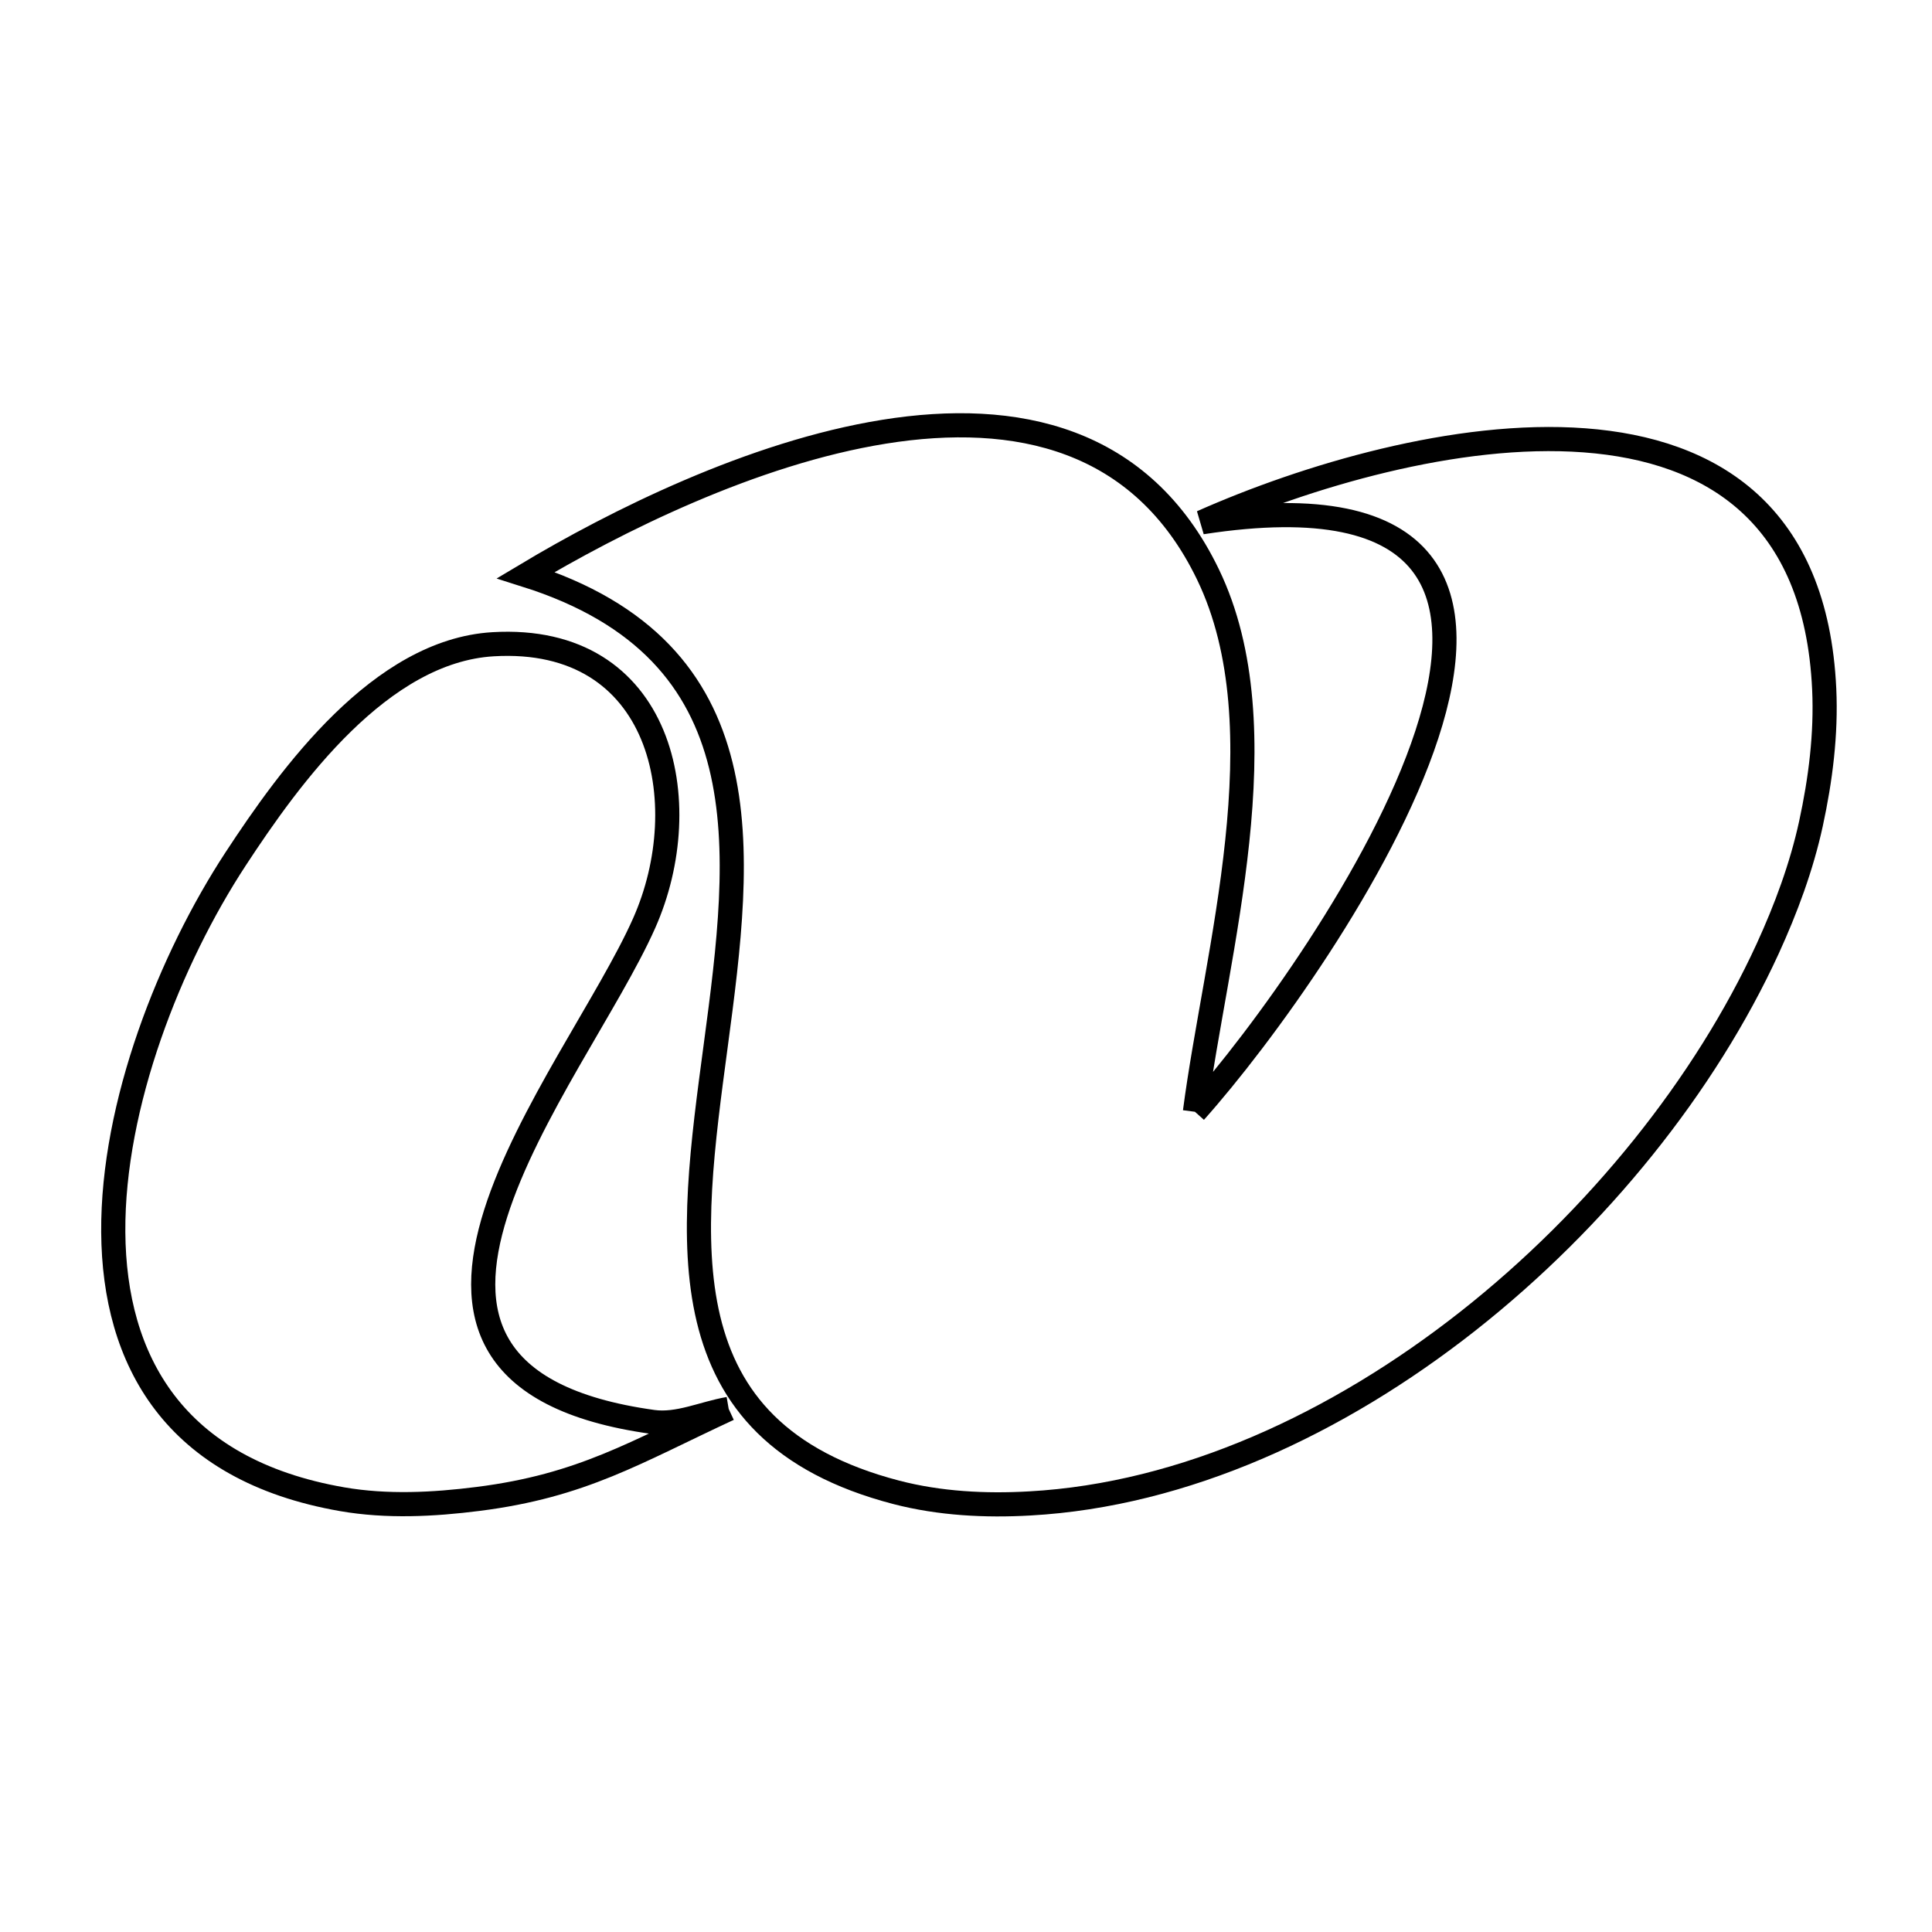 <svg xmlns="http://www.w3.org/2000/svg" viewBox="0.0 0.0 24.0 24.0" height="200px" width="200px"><path fill="none" stroke="black" stroke-width=".3" stroke-opacity="1.0"  filling="0" d="M14.844 13.811 L14.844 13.811 C15.657 12.901 17.164 10.842 17.725 9.124 C18.287 7.406 17.902 6.03 14.93 6.488 L14.93 6.488 C16.216 5.917 18.098 5.351 19.684 5.47 C21.27 5.589 22.56 6.392 22.661 8.559 C22.687 9.12 22.615 9.686 22.496 10.234 C22.379 10.77 22.186 11.289 21.958 11.787 C21.185 13.47 19.852 15.138 18.233 16.413 C16.614 17.687 14.71 18.569 12.795 18.676 C12.241 18.708 11.673 18.678 11.136 18.539 C8.225 17.782 8.568 15.405 8.892 12.981 C9.216 10.558 9.521 8.088 6.532 7.144 L6.532 7.144 C7.641 6.48 9.348 5.625 10.983 5.363 C12.619 5.101 14.183 5.431 15.006 7.136 C15.933 9.056 15.103 11.828 14.844 13.811 L14.844 13.811"></path>
<path fill="none" stroke="black" stroke-width=".3" stroke-opacity="1.0"  filling="0" d="M9.052 17.502 L9.052 17.502 C7.891 18.041 7.233 18.456 5.941 18.62 C5.382 18.691 4.806 18.72 4.251 18.624 C2.156 18.26 1.418 16.893 1.407 15.306 C1.396 13.719 2.113 11.913 2.927 10.67 C3.608 9.63 4.728 8.086 6.125 8.003 C8.229 7.878 8.669 9.969 8.001 11.47 C7.573 12.434 6.549 13.837 6.158 15.072 C5.767 16.307 6.009 17.373 8.111 17.664 C8.427 17.707 8.738 17.556 9.052 17.502 L9.052 17.502"></path></svg>